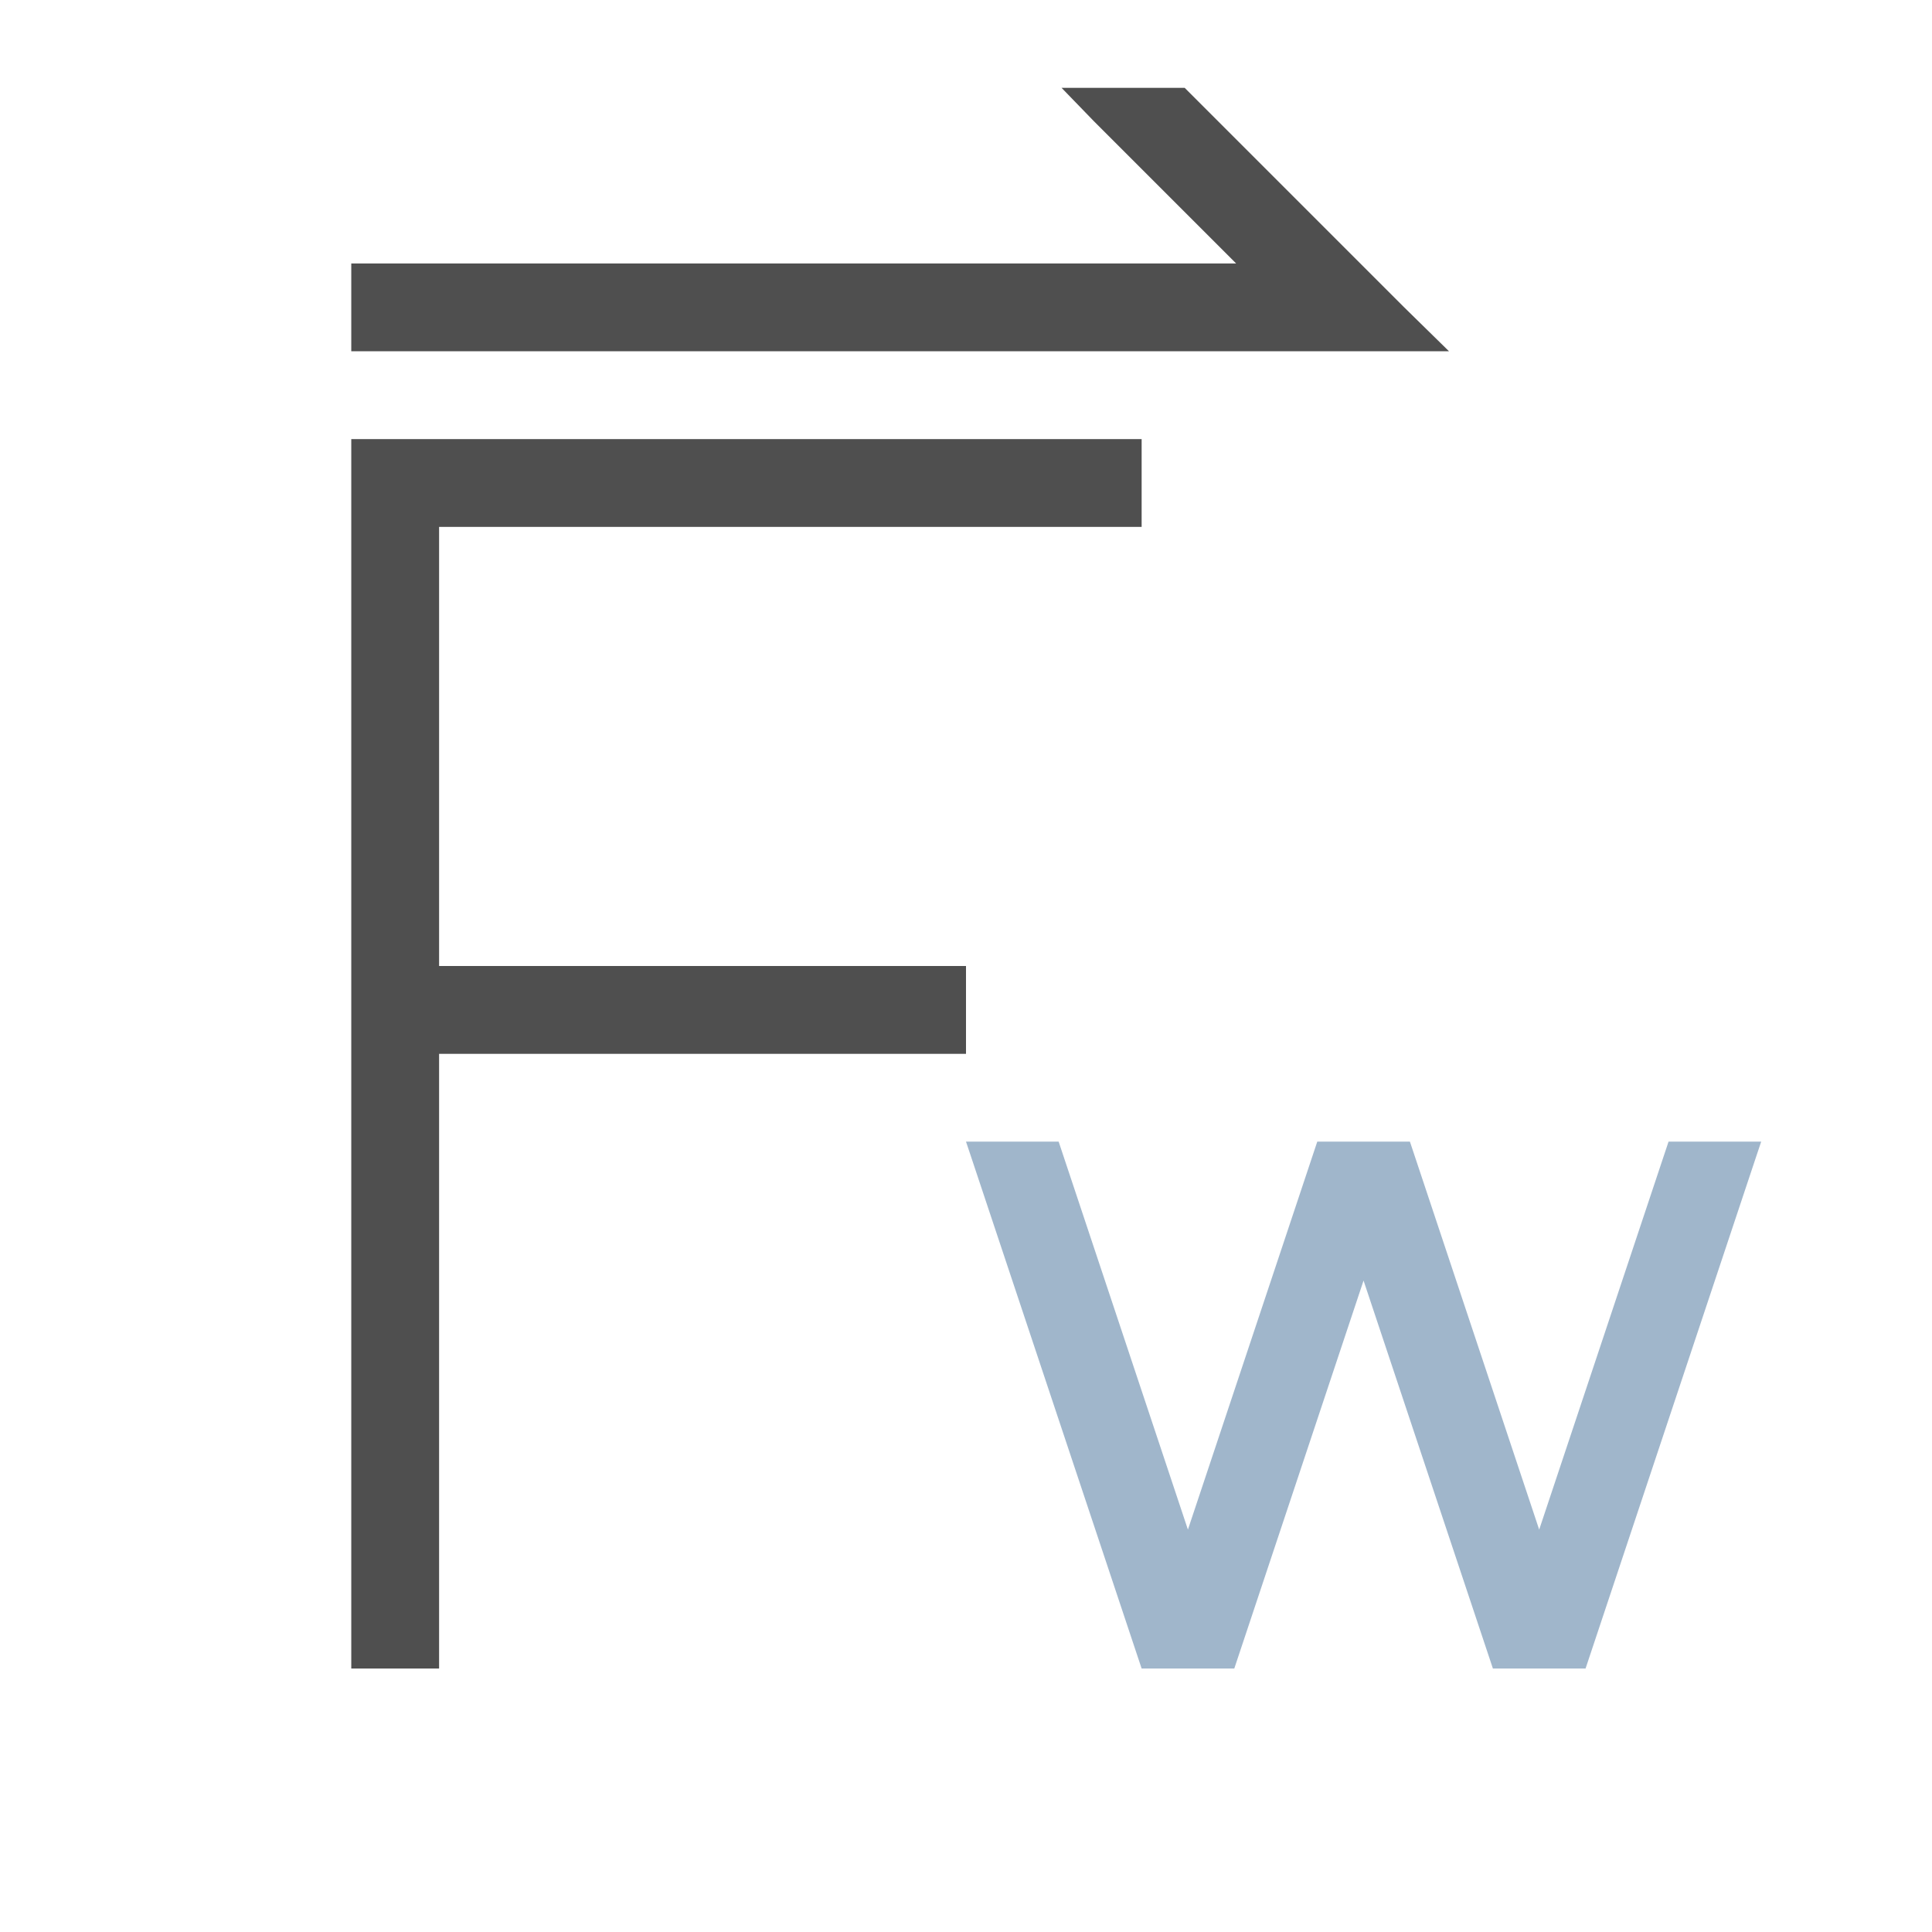 <svg xmlns="http://www.w3.org/2000/svg" viewBox="0 0 22 22">
    <path d="m12.088 1 .367.379L14.076 3H4v1h12.5l-.51-.5-2.5-2.5h-1.402zM4 5v14h1v-7h6v-1H5V6h8V5H4z" style="fill:currentColor;fill-opacity:1;stroke:none;color:#050505;opacity:.7"/>
    <path d="m11 13 .053.158L13 19h1.055l1.472-4.418L17 19h1.055l1.947-5.842.053-.158H19l-1.473 4.418L16.055 13H15l-1.473 4.418L12.055 13H11z" style="fill:currentColor;fill-opacity:1;stroke:none;color:#a0b6cb"/>
</svg>
